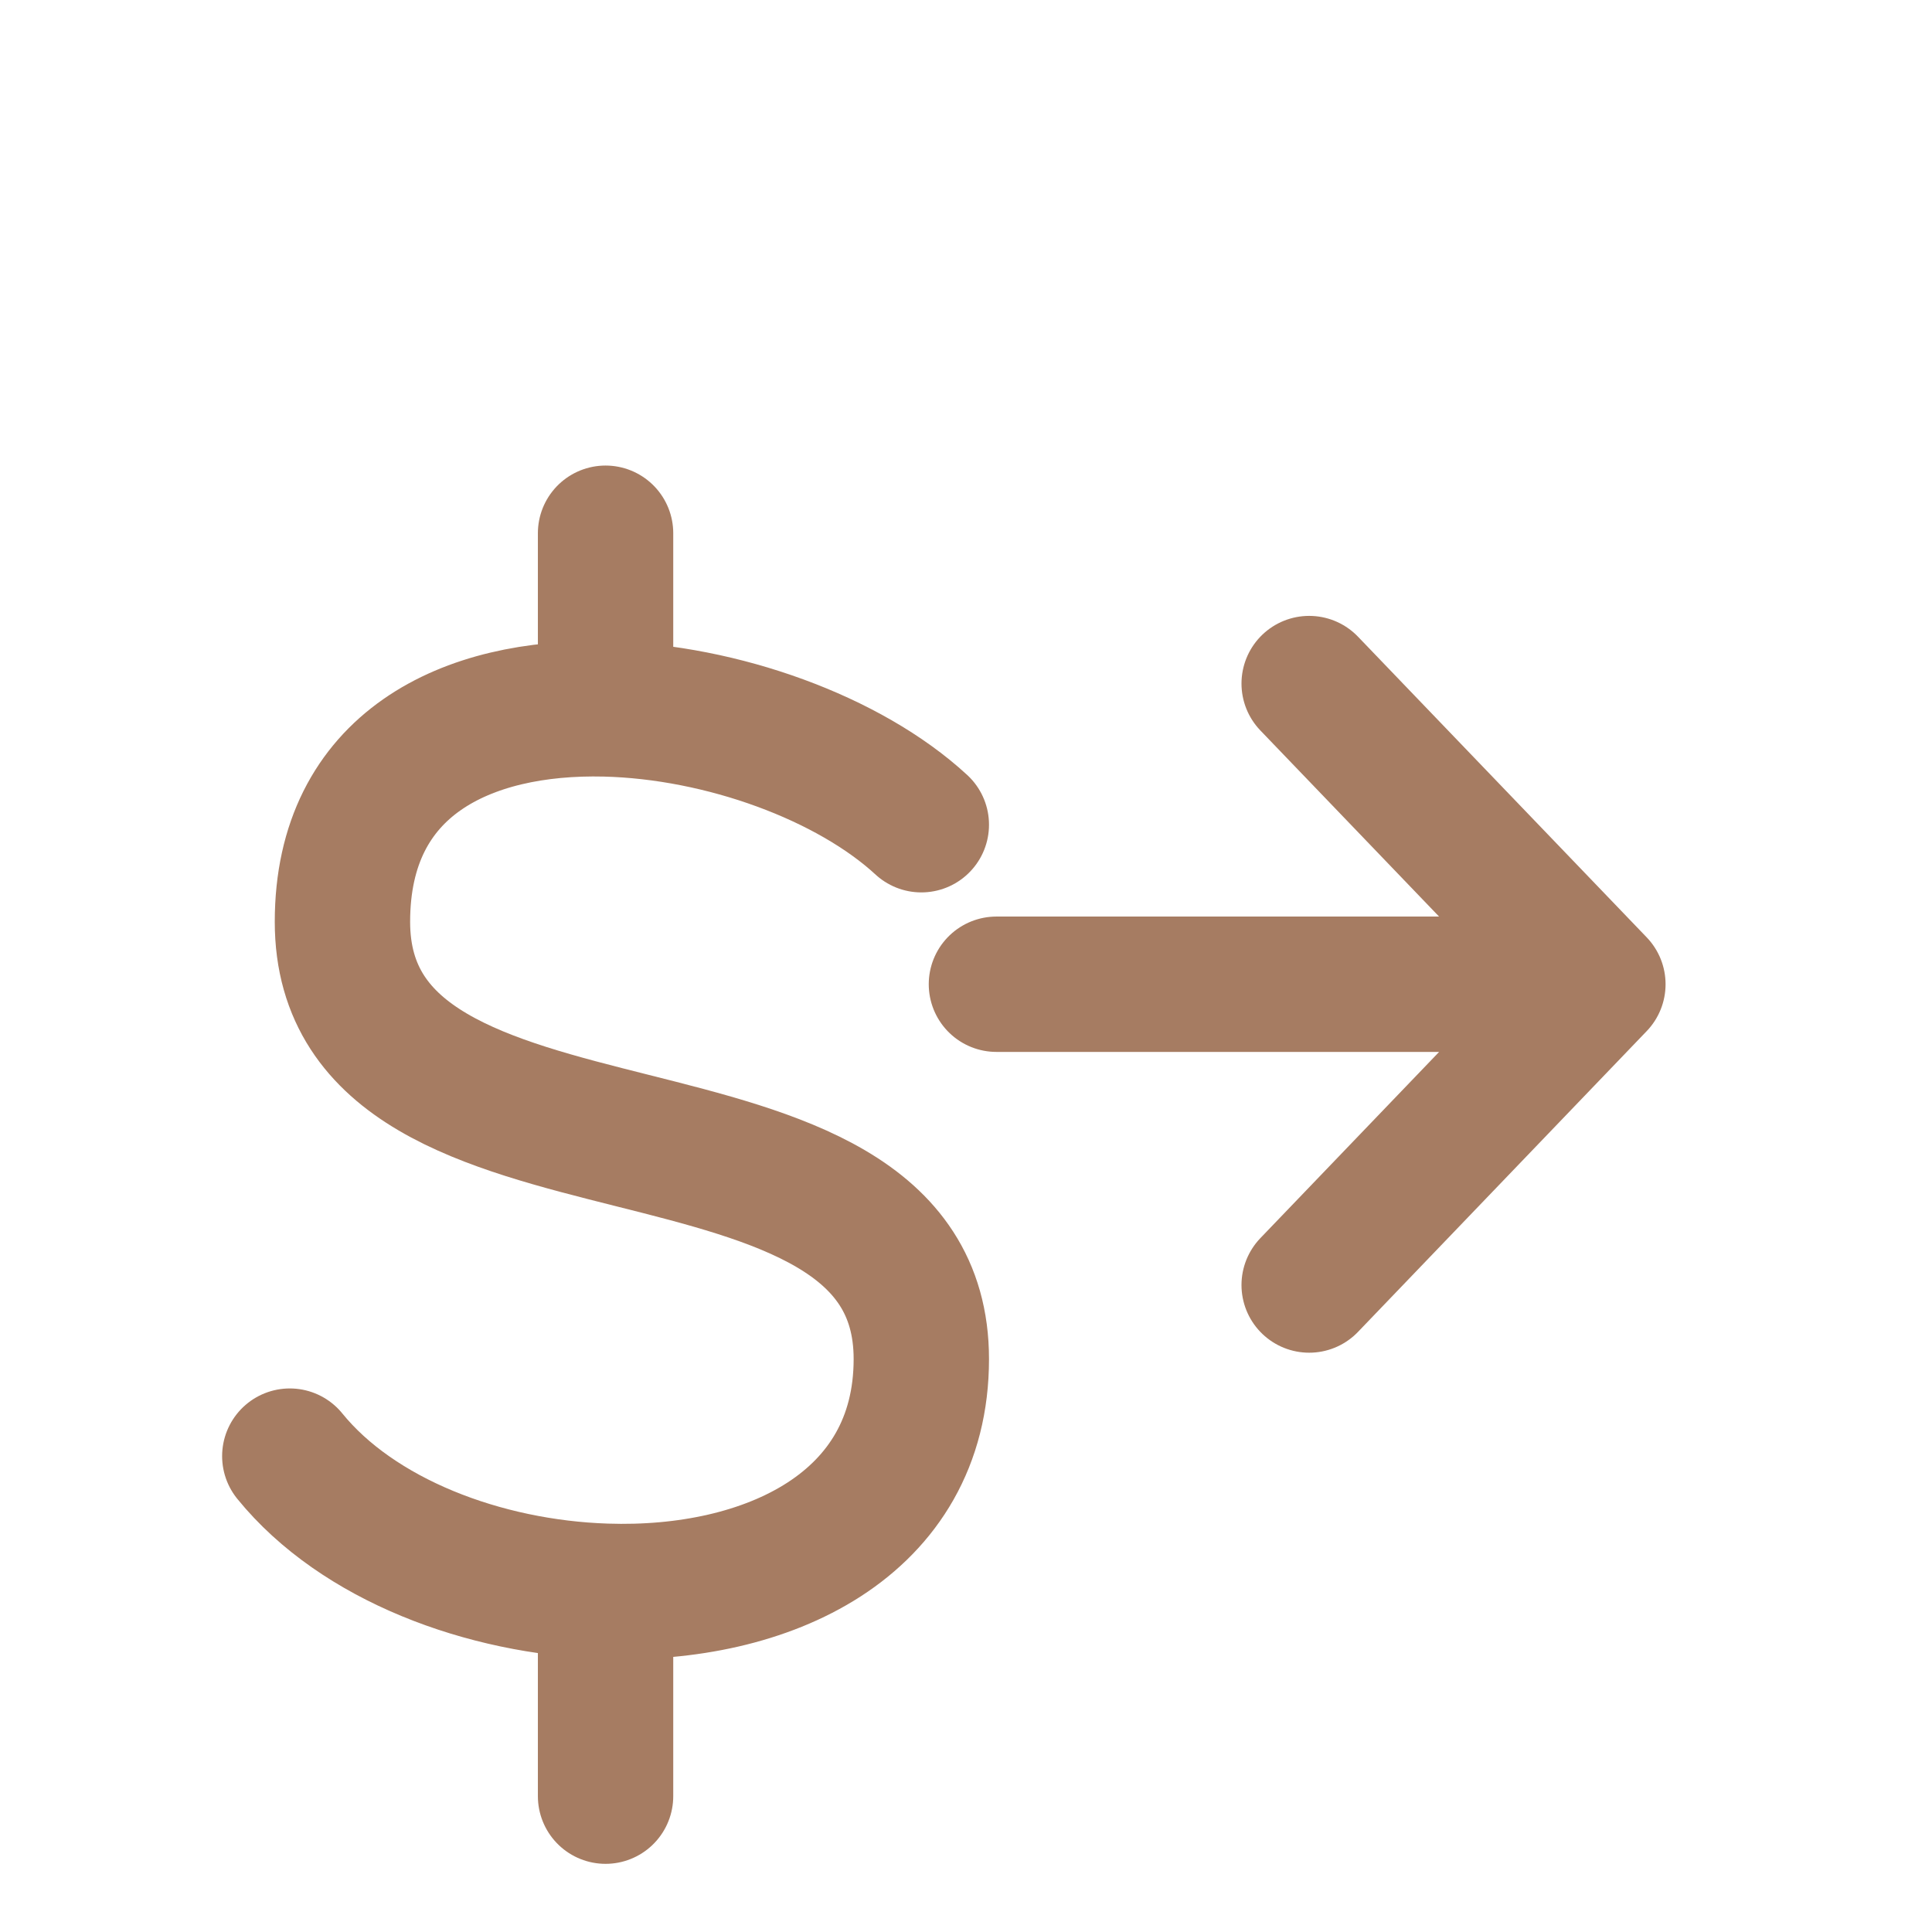 <svg width="16" height="16" viewBox="0 0 16 16" fill="none" xmlns="http://www.w3.org/2000/svg">
<g clip-path="url(#clip0_0_4304)">
<path d="M7.63 6.83C7.033 6.279 5.981 5.895 5.015 5.871M2.4 12.059C2.962 12.751 4.006 13.145 5.015 13.178M5.015 5.871C3.865 5.843 2.836 6.323 2.836 7.634C2.836 10.048 7.63 8.841 7.63 11.255C7.63 12.631 6.354 13.223 5.015 13.178M5.015 5.871V4.416M5.015 13.178V14.875" stroke="#A67C62" stroke-width="1.121" stroke-linecap="round" stroke-linejoin="round"/>
<path d="M8.252 8.151H13.233M13.233 8.151L10.842 5.661M13.233 8.151L10.842 10.642" stroke="#A67C62" stroke-width="1.121" stroke-linecap="round" stroke-linejoin="round"/>
</g>
<defs>
<clipPath id="clip0_0_4304">
<rect width="14.941" height="14.941" fill="white" transform="translate(0.159 0.681)"/>
</clipPath>
</defs>
</svg>
